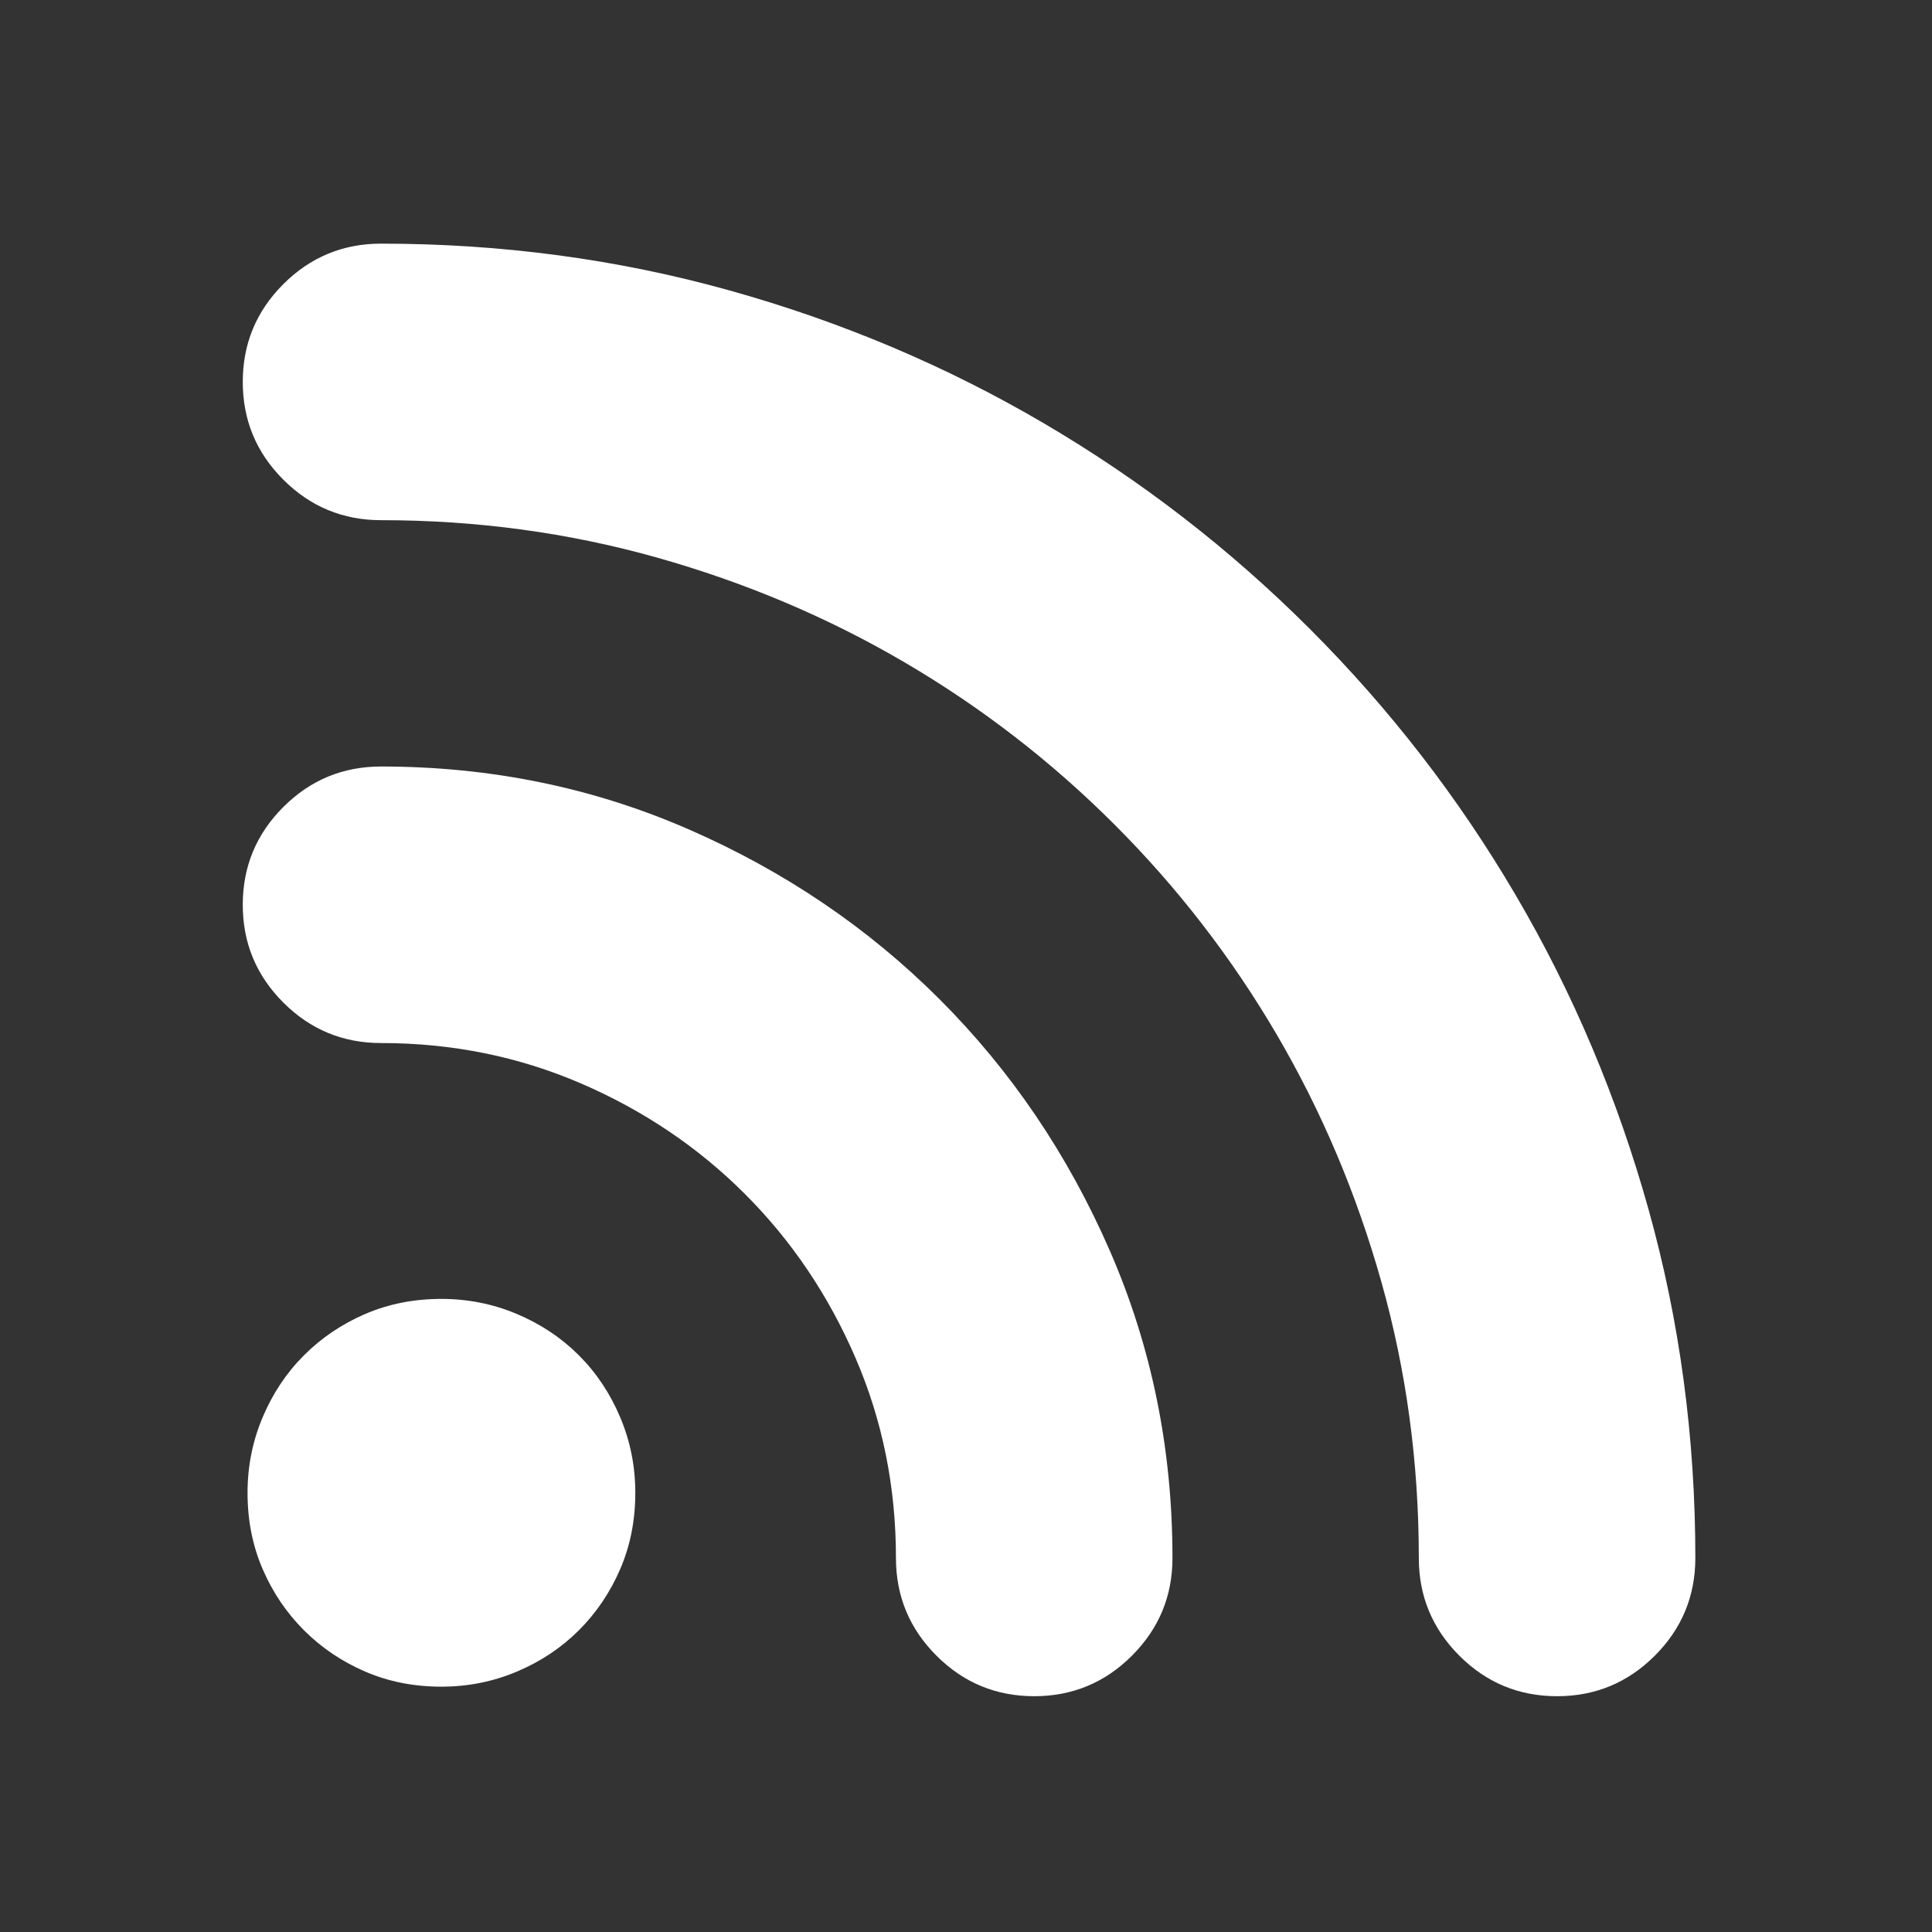 <?xml version="1.0" encoding="UTF-8" standalone="no"?>
<!-- Created with Inkscape (http://www.inkscape.org/) -->

<svg
   xmlns:dc="http://purl.org/dc/elements/1.1/"
   xmlns:cc="http://creativecommons.org/ns#"
   xmlns:rdf="http://www.w3.org/1999/02/22-rdf-syntax-ns#"
   xmlns:svg="http://www.w3.org/2000/svg"
   xmlns="http://www.w3.org/2000/svg"
   xmlns:sodipodi="http://sodipodi.sourceforge.net/DTD/sodipodi-0.dtd"
   xmlns:inkscape="http://www.inkscape.org/namespaces/inkscape"
   width="16"
   height="16"
   id="svg2"
   version="1.1"
   inkscape:version="0.91 r13725"
   viewBox="0 0 16 16"
   sodipodi:docname="application-rss+xml.svg">
  <rect x="0" y="0" width="16" height="16" fill="#333333" stroke="none"/>
  <defs
     id="defs4">
    <linearGradient
       id="linearGradient4422">
      <stop
         id="stop4424"
         offset="0"
         style="stop-color:#ff721a;stop-opacity:1" />
      <stop
         id="stop4426"
         offset="1"
         style="stop-color:#fbb521;stop-opacity:1" />
    </linearGradient>
  </defs>
  <sodipodi:namedview
     id="base"
     pagecolor="#9c9c9c"
     bordercolor="#666666"
     borderopacity="1.0"
     inkscape:pageopacity="0"
     inkscape:pageshadow="2"
     inkscape:zoom="11.2"
     inkscape:cx="6.0177812"
     inkscape:cy="13.042543"
     inkscape:document-units="px"
     inkscape:current-layer="layer1-3"
     showgrid="false"
     inkscape:showpageshadow="false"
     borderlayer="true"
     inkscape:window-width="1366"
     inkscape:window-height="687"
     inkscape:window-x="0"
     inkscape:window-y="0"
     inkscape:window-maximized="1"
     units="px"
     inkscape:snap-bbox="true"
     inkscape:object-nodes="true">
    <inkscape:grid
       type="xygrid"
       id="grid4101" />
    <sodipodi:guide
       position="2,14"
       orientation="12,0"
       id="guide4071" />
    <sodipodi:guide
       position="2,2"
       orientation="0,12"
       id="guide4073" />
    <sodipodi:guide
       position="14,2"
       orientation="-12,0"
       id="guide4075" />
    <sodipodi:guide
       position="14,14"
       orientation="0,-12"
       id="guide4077" />
  </sodipodi:namedview>
  <g
     inkscape:label="Capa 1"
     inkscape:groupmode="layer"
     id="layer1"
     transform="translate(0,-1036.362)">
    <g
       transform="translate(-412.883,512.004)"
       id="layer1-4"
       inkscape:label="Capa 1">
      <g
         style="fill:#ffffff;fill-opacity:1"
         inkscape:label="Capa 1"
         id="layer1-7"
         transform="translate(392.571,-514.564)" />
      <g
         transform="translate(341.797,500.252)"
         id="g4240">
        <rect
           style="opacity:1;fill:#ffffff;fill-opacity:0.41;stroke:none"
           id="rect4236-8"
           width="44"
           height="1"
           x="10"
           y="3" />
        <g
           transform="translate(-392.988,-511.278)"
           id="layer1-1"
           inkscape:label="Capa 1"
           inkscape:transform-center-x="5.4653607"
           inkscape:transform-center-y="-9.4924686">
          <g
             transform="translate(0.42,0.035)"
             inkscape:label="Capa 1"
             id="layer1-3">
            <g
               transform="matrix(0.75,0,0,0.75,169.63,135.106)"
               id="layer1-75"
               inkscape:label="Capa 1"
               style="fill:#ffffff;fill-opacity:1">
              <g
                 style="fill:#ffffff;fill-opacity:1"
                 inkscape:label="Capa 1"
                 id="layer1-7-9"
                 transform="translate(392.571,-514.564)" />
              <g
                 transform="translate(341.797,500.252)"
                 id="g4240-64"
                 style="fill:#ffffff;fill-opacity:1">
                <g
                   transform="translate(-392.988,-511.278)"
                   id="layer1-1-7"
                   inkscape:label="Capa 1"
                   inkscape:transform-center-x="5.4653607"
                   inkscape:transform-center-y="-9.4924686"
                   style="fill:#ffffff;fill-opacity:1">
                  <g
                     inkscape:label="Capa 1"
                     id="layer1-37"
                     transform="matrix(1.144,0,0,1.144,-19.311,-59.407)"
                     style="fill:#ffffff;fill-opacity:1">
                    <g
                       transform="translate(392.571,-514.564)"
                       id="layer1-7-5"
                       inkscape:label="Capa 1"
                       style="fill:#ffffff;fill-opacity:1" />
                    <g
                       id="g4240-6"
                       transform="translate(341.797,500.252)"
                       style="fill:#ffffff;fill-opacity:1">
                      <g
                         inkscape:label="Capa 1"
                         id="layer1-8-9"
                         transform="matrix(0.546,0,0,0.546,-192.109,-246.904)"
                         style="fill:#ffffff;fill-opacity:1">
                        <g
                           id="g4471-0"
                           transform="matrix(1.093,0,0,1.093,33.31,-50.486)"
                           style="fill:#ffffff;fill-opacity:1">
                          <g
                             inkscape:label="Capa 1"
                             id="layer1-39-2"
                             transform="matrix(1.544,0,0,1.544,-275.384,-295.809)"
                             style="fill:#ffffff;fill-opacity:1" />
                          <g
                             id="g4347"
                             transform="matrix(0.042,0,0,0.042,399.75,510.166)"
                             style="fill:#ffffff;fill-opacity:1">
                            <g
                               id="g4305"
                               style="fill:#ffffff;fill-opacity:1">
                              <g
                                 id="g4307"
                                 style="fill:#ffffff;fill-opacity:1">
                                <path
                                   id="path4309"
                                   d="m 61.978,6.553 c 46.512,0 91.29,6.018 134.334,18.054 43.044,12.036 83.334,29.07 120.869,51.102 37.537,22.032 71.707,48.45 102.514,79.254 30.803,30.804 57.221,64.974 79.254,102.51 22.029,37.539 39.063,77.828 51.102,120.873 12.037,43.043 18.055,87.818 18.055,134.334 0,14.688 -5.201,27.23 -15.605,37.637 -10.404,10.407 -22.949,15.604 -37.637,15.604 -14.689,0 -27.234,-5.199 -37.641,-15.604 -10.402,-10.404 -15.604,-22.949 -15.604,-37.637 0,-36.723 -4.795,-72.115 -14.383,-106.186 -9.588,-34.064 -23.055,-65.891 -40.395,-95.471 -17.34,-29.581 -38.145,-56.509 -62.424,-80.785 -24.277,-24.276 -51.203,-45.084 -80.784,-62.424 -29.58,-17.34 -61.404,-30.804 -95.472,-40.392 -34.068,-9.588 -69.462,-14.382 -106.182,-14.382 -14.688,0 -27.234,-5.202 -37.638,-15.606 -10.404,-10.404 -15.606,-22.95 -15.606,-37.638 0,-14.688 5.202,-27.234 15.606,-37.638 10.403,-10.403 22.949,-15.605 37.637,-15.605 z m 0,201.348 c 42.024,0 81.498,8.058 118.422,24.174 36.924,16.116 69.156,37.944 96.696,65.484 27.541,27.541 49.369,59.771 65.484,96.693 16.117,36.928 24.174,76.398 24.174,118.426 0,14.688 -5.201,27.23 -15.604,37.637 -10.404,10.404 -22.949,15.604 -37.641,15.604 -14.688,0 -27.233,-5.199 -37.637,-15.604 -10.404,-10.404 -15.606,-22.949 -15.606,-37.637 0,-27.338 -5.202,-53.041 -15.606,-77.113 -10.404,-24.072 -24.582,-45.084 -42.534,-63.035 -17.952,-17.953 -38.964,-32.131 -63.036,-42.535 -24.072,-10.402 -49.776,-15.604 -77.112,-15.604 -14.688,0 -27.234,-5.201 -37.638,-15.605 -10.404,-10.405 -15.606,-22.951 -15.606,-37.639 0,-14.688 5.202,-27.234 15.606,-37.638 10.404,-10.406 22.95,-15.608 37.638,-15.608 z m 97.92,279.683 c 0,10.609 -1.938,20.4 -5.814,29.377 -3.876,8.979 -9.18,16.83 -15.912,23.563 -6.732,6.729 -14.688,12.035 -23.868,15.912 -9.18,3.875 -18.87,5.811 -29.07,5.811 -10.608,0 -20.4,-1.938 -29.376,-5.811 -8.976,-3.875 -16.83,-9.184 -23.562,-15.912 -6.732,-6.732 -12.036,-14.586 -15.912,-23.563 -3.876,-8.977 -5.814,-18.768 -5.814,-29.377 0,-10.197 1.938,-19.889 5.814,-29.066 3.876,-9.184 9.18,-17.139 15.912,-23.869 6.732,-6.732 14.586,-12.035 23.562,-15.912 8.976,-3.875 18.768,-5.814 29.376,-5.814 10.2,0 19.89,1.939 29.07,5.814 9.18,3.877 17.136,9.18 23.868,15.912 6.732,6.73 12.036,14.688 15.912,23.869 3.876,9.178 5.814,18.867 5.814,29.066 z"
                                   style="fill:#ffffff;fill-opacity:1"
                                   inkscape:connector-curvature="0" />
                              </g>
                            </g>
                            <g
                               id="g4311"
                               style="fill:#ffffff;fill-opacity:1" />
                            <g
                               id="g4313"
                               style="fill:#ffffff;fill-opacity:1" />
                            <g
                               id="g4315"
                               style="fill:#ffffff;fill-opacity:1" />
                            <g
                               id="g4317"
                               style="fill:#ffffff;fill-opacity:1" />
                            <g
                               id="g4319"
                               style="fill:#ffffff;fill-opacity:1" />
                            <g
                               id="g4321"
                               style="fill:#ffffff;fill-opacity:1" />
                            <g
                               id="g4323"
                               style="fill:#ffffff;fill-opacity:1" />
                            <g
                               id="g4325"
                               style="fill:#ffffff;fill-opacity:1" />
                            <g
                               id="g4327"
                               style="fill:#ffffff;fill-opacity:1" />
                            <g
                               id="g4329"
                               style="fill:#ffffff;fill-opacity:1" />
                            <g
                               id="g4331"
                               style="fill:#ffffff;fill-opacity:1" />
                            <g
                               id="g4333"
                               style="fill:#ffffff;fill-opacity:1" />
                            <g
                               id="g4335"
                               style="fill:#ffffff;fill-opacity:1" />
                            <g
                               id="g4337"
                               style="fill:#ffffff;fill-opacity:1" />
                            <g
                               id="g4339"
                               style="fill:#ffffff;fill-opacity:1" />
                          </g>
                        </g>
                      </g>
                    </g>
                  </g>
                </g>
              </g>
            </g>
          </g>
        </g>
      </g>
    </g>
  </g>
</svg>
